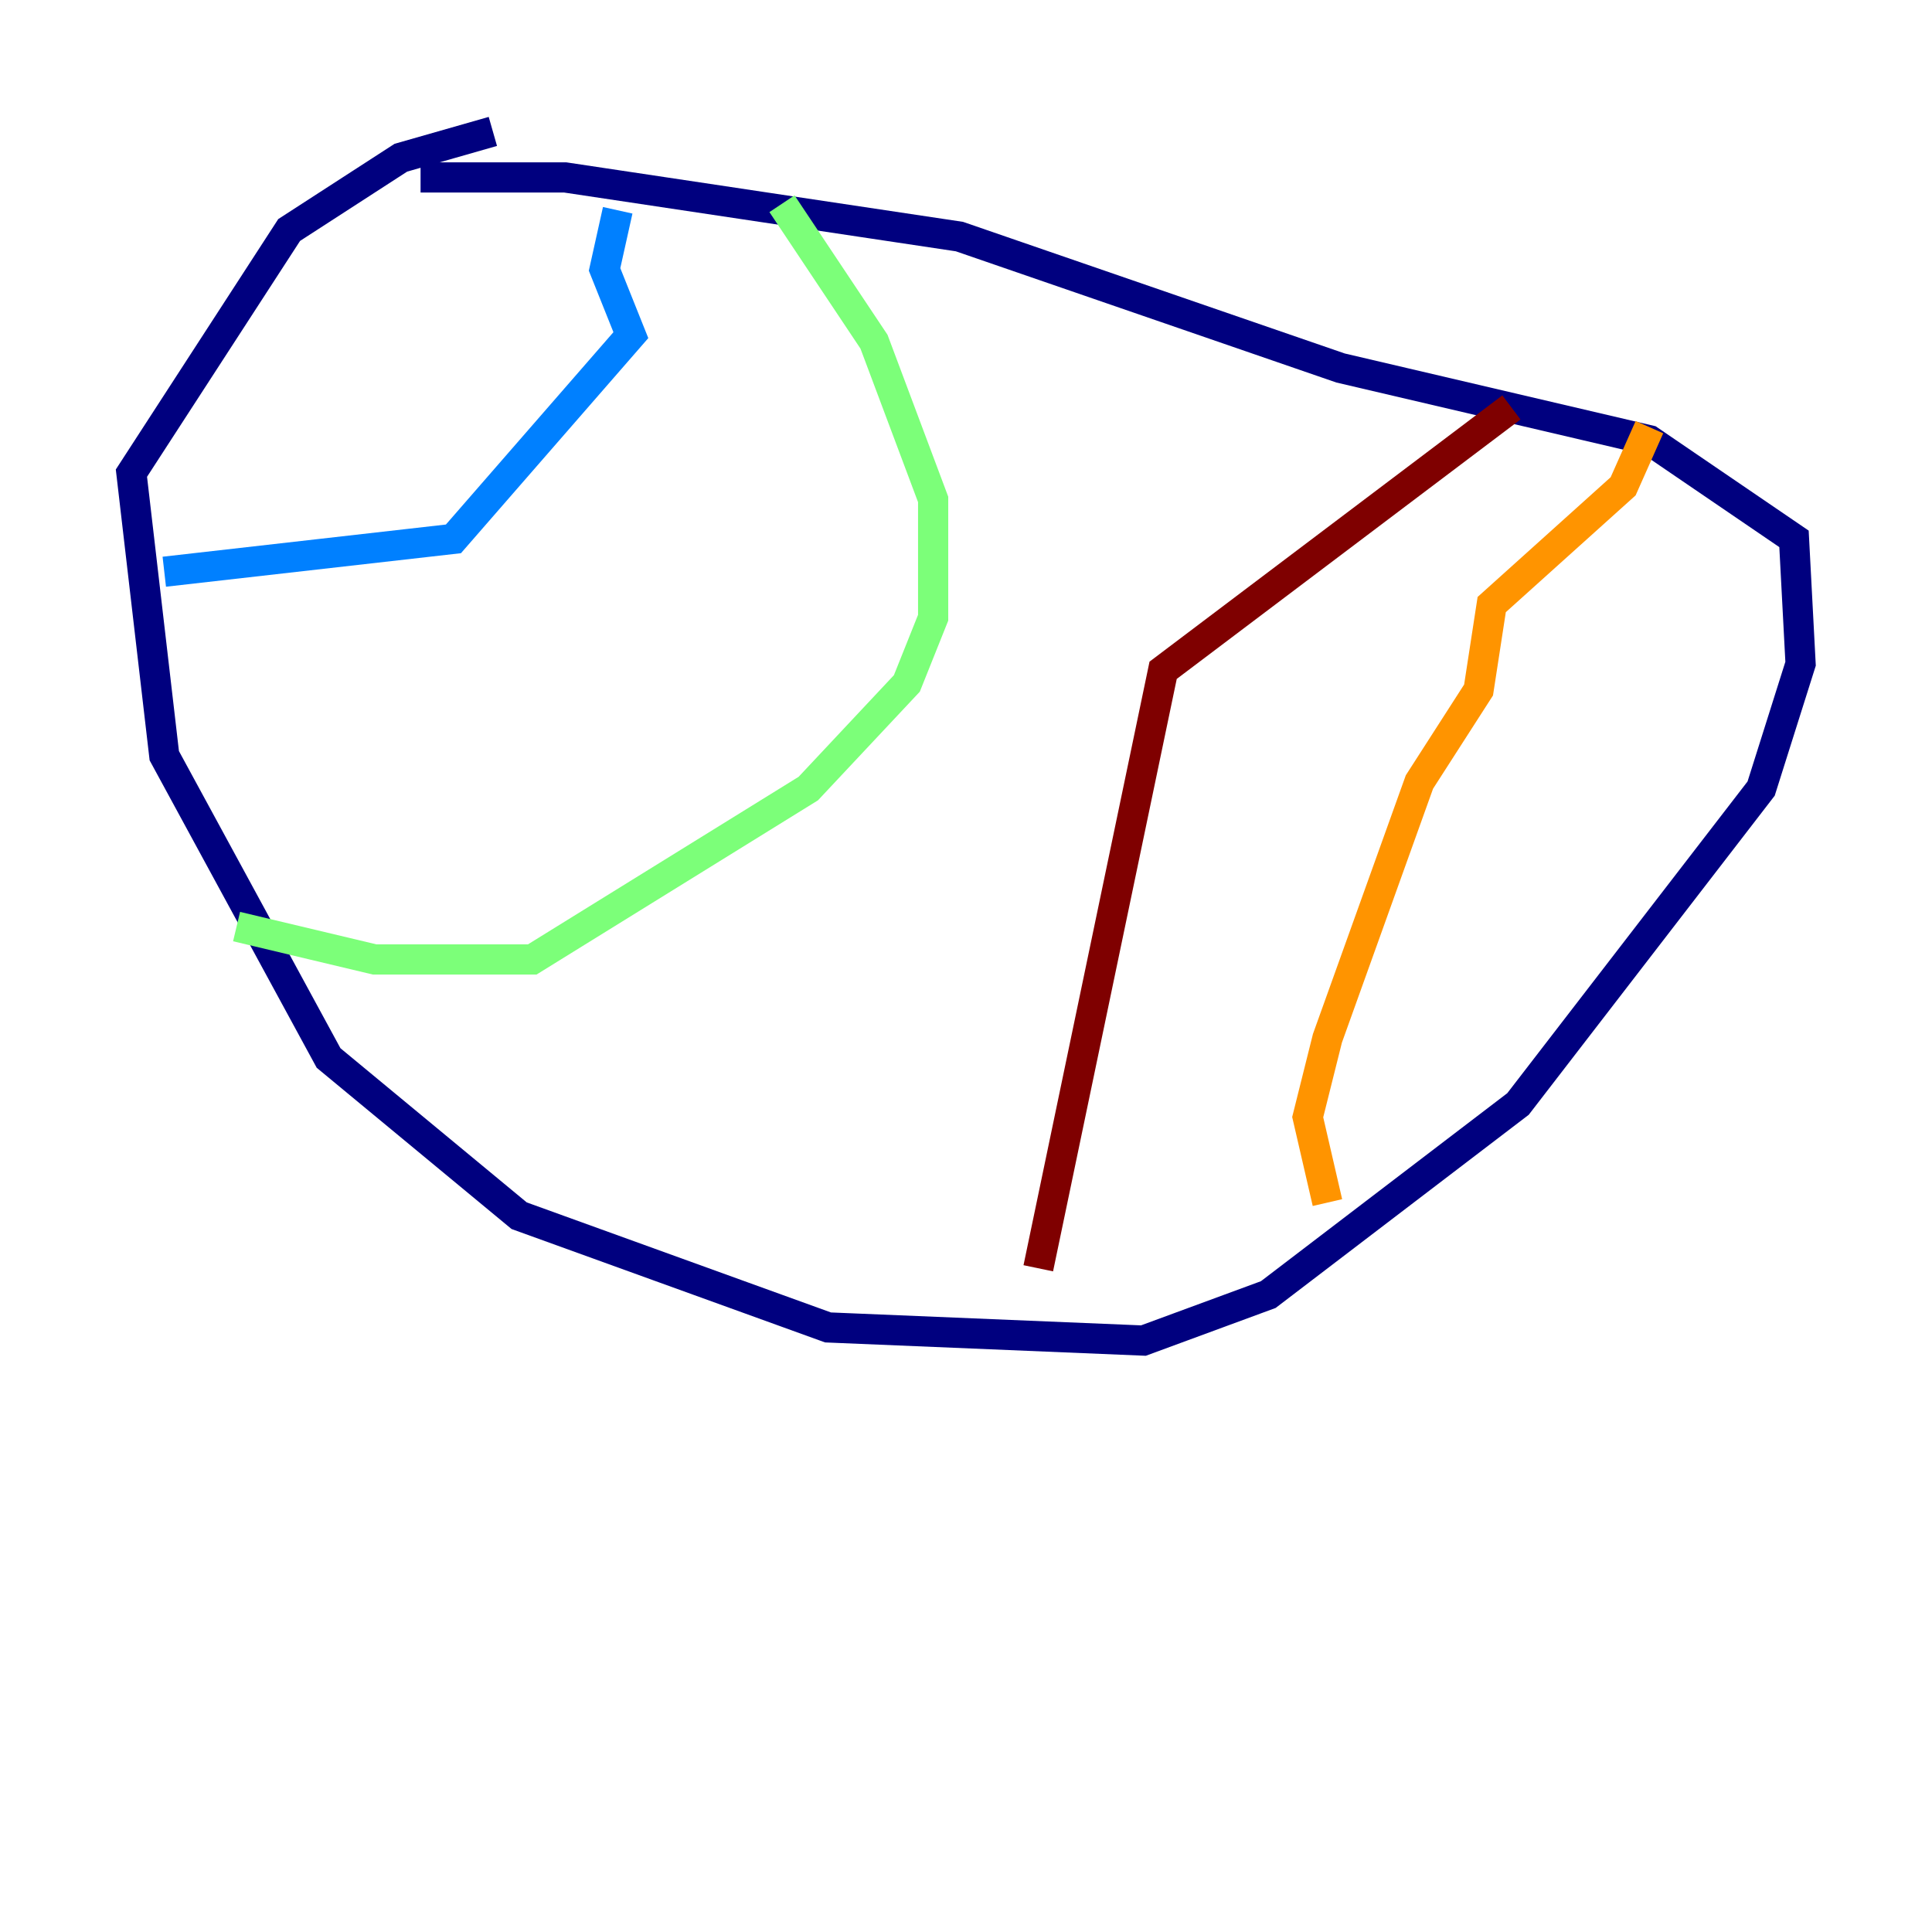<?xml version="1.0" encoding="utf-8" ?>
<svg baseProfile="tiny" height="128" version="1.2" viewBox="0,0,128,128" width="128" xmlns="http://www.w3.org/2000/svg" xmlns:ev="http://www.w3.org/2001/xml-events" xmlns:xlink="http://www.w3.org/1999/xlink"><defs /><polyline fill="none" points="32.653,8.707 26.558,10.449 19.157,15.238 8.707,31.347 10.884,50.068 21.769,70.095 34.395,80.544 54.857,87.946 75.755,88.816 84.027,85.769 100.571,73.143 116.68,52.245 119.293,43.973 118.857,35.701 109.279,29.17 88.816,24.381 63.565,15.674 37.442,11.755 27.864,11.755" stroke="#00007f" stroke-width="2" /><polyline fill="none" points="40.925,13.932 40.054,17.85 41.796,22.204 30.041,35.701 10.884,37.878" stroke="#0080ff" stroke-width="2" /><polyline fill="none" points="51.809,13.497 57.905,22.64 61.823,33.088 61.823,40.925 60.082,45.279 53.551,52.245 35.265,63.565 24.816,63.565 15.674,61.388" stroke="#7cff79" stroke-width="2" /><polyline fill="none" points="109.279,28.299 107.537,32.218 98.83,40.054 97.959,45.714 94.041,51.809 87.946,68.789 86.639,74.014 87.946,79.674" stroke="#ff9400" stroke-width="2" /><polyline fill="none" points="100.136,26.993 77.061,44.408 68.789,84.027" stroke="#7f0000" stroke-width="2" /></svg>